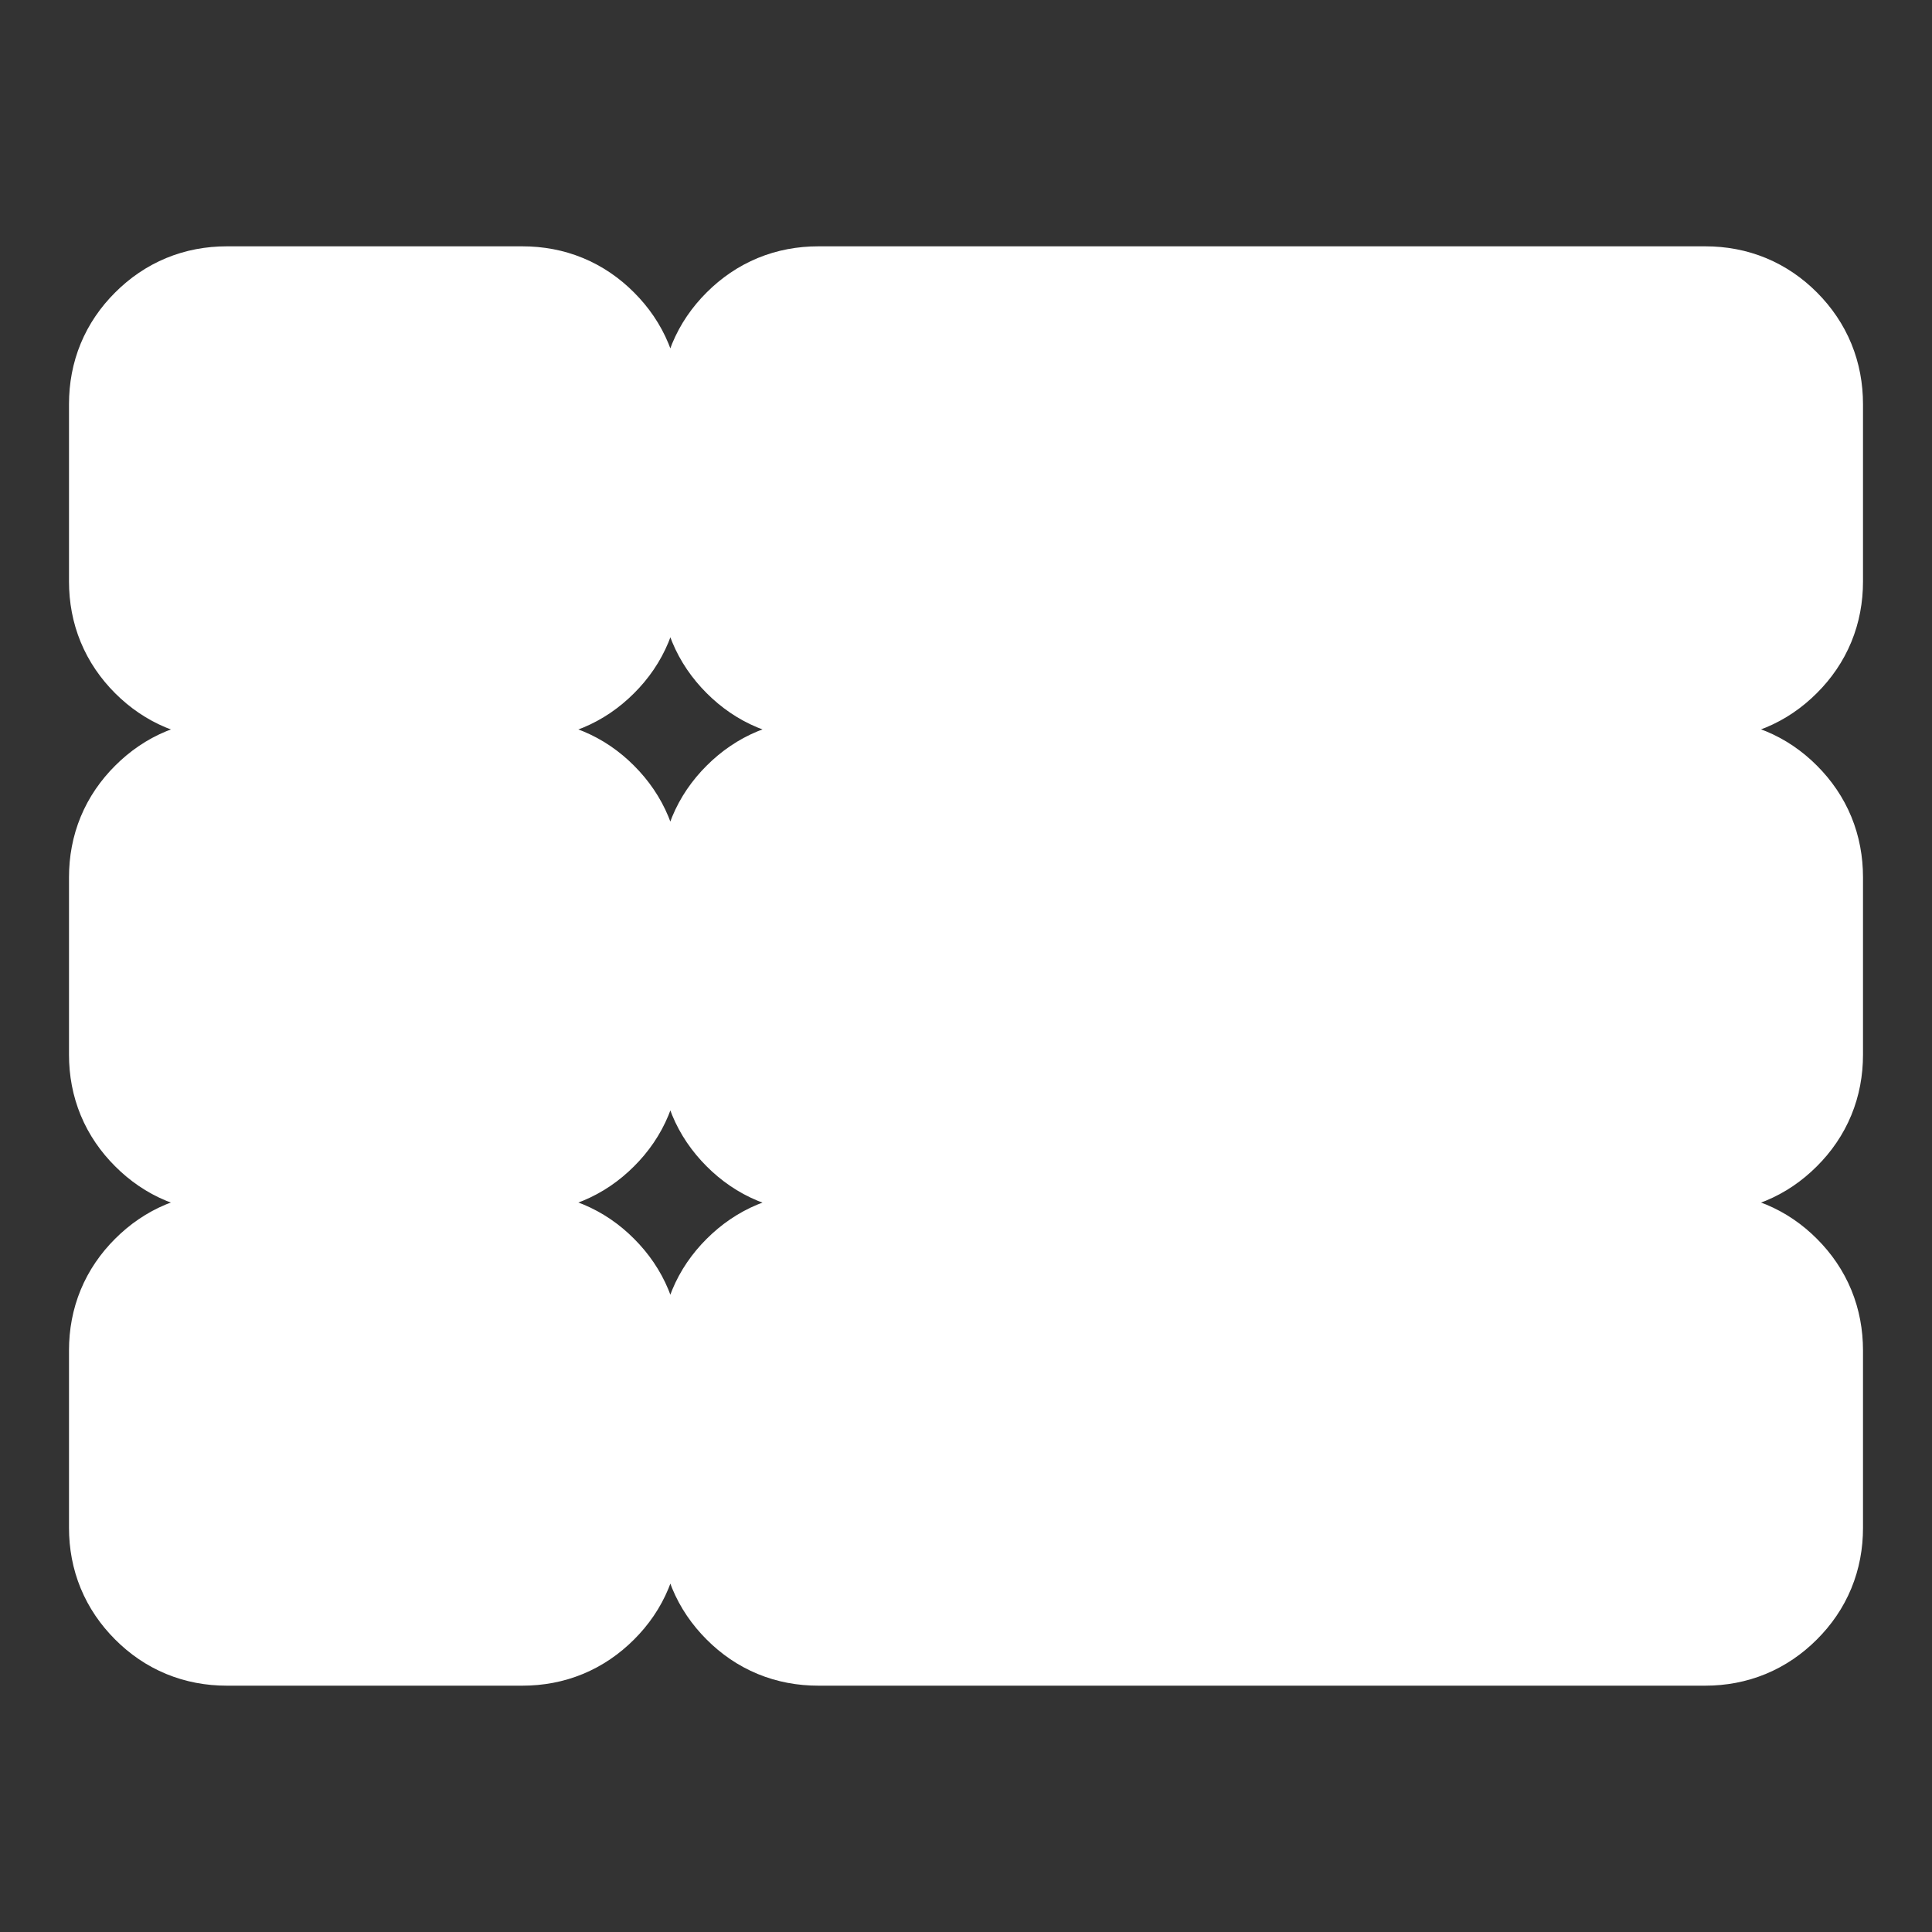 <!DOCTYPE svg PUBLIC "-//W3C//DTD SVG 1.1//EN" "http://www.w3.org/Graphics/SVG/1.1/DTD/svg11.dtd">
<!-- Uploaded to: SVG Repo, www.svgrepo.com, Transformed by: SVG Repo Mixer Tools -->
<svg fill="#ffffff" width="800px" height="800px" viewBox="0 0 14 14" role="img" focusable="false" aria-hidden="true" xmlns="http://www.w3.org/2000/svg" stroke="#ffffff">
<rect x="0" y="0" width="14" height="14" fill="#333333" stroke="none"/>
<g id="SVGRepo_bgCarrier" stroke-width="0"/>
<g id="SVGRepo_tracerCarrier" stroke-linecap="round" stroke-linejoin="round"/>
<g id="SVGRepo_iconCarrier">
<path d="m 4.429,9.786 v 1.286 q 0,0.268 -0.188,0.455 -0.188,0.188 -0.455,0.188 H 1.643 q -0.268,0 -0.455,-0.188 Q 1,11.339 1,11.071 v -1.286 q 0,-0.268 0.188,-0.455 0.188,-0.188 0.455,-0.188 H 3.786 q 0.268,0 0.455,0.188 0.188,0.188 0.188,0.455 z m 0,-3.429 v 1.286 q 0,0.268 -0.188,0.455 -0.188,0.188 -0.455,0.188 H 1.643 Q 1.375,8.286 1.188,8.098 1,7.911 1,7.643 v -1.286 q 0,-0.268 0.188,-0.455 0.188,-0.188 0.455,-0.188 H 3.786 q 0.268,0 0.455,0.188 0.188,0.188 0.188,0.455 z M 13,9.786 v 1.286 q 0,0.268 -0.188,0.455 -0.188,0.188 -0.455,0.188 H 5.929 q -0.268,0 -0.455,-0.188 -0.188,-0.188 -0.188,-0.455 v -1.286 q 0,-0.268 0.188,-0.455 0.188,-0.188 0.455,-0.188 h 6.429 q 0.268,0 0.455,0.188 Q 13,9.518 13,9.786 z M 4.429,2.929 v 1.286 q 0,0.268 -0.188,0.455 -0.188,0.188 -0.455,0.188 H 1.643 Q 1.375,4.857 1.188,4.67 1,4.482 1,4.214 v -1.286 q 0,-0.268 0.188,-0.455 0.188,-0.188 0.455,-0.188 H 3.786 q 0.268,0 0.455,0.188 0.188,0.188 0.188,0.455 z M 13,6.357 v 1.286 q 0,0.268 -0.188,0.455 -0.188,0.188 -0.455,0.188 H 5.929 q -0.268,0 -0.455,-0.188 -0.188,-0.188 -0.188,-0.455 v -1.286 q 0,-0.268 0.188,-0.455 0.188,-0.188 0.455,-0.188 h 6.429 q 0.268,0 0.455,0.188 Q 13,6.089 13,6.357 z m 0,-3.429 v 1.286 q 0,0.268 -0.188,0.455 -0.188,0.188 -0.455,0.188 H 5.929 q -0.268,0 -0.455,-0.188 -0.188,-0.188 -0.188,-0.455 v -1.286 q 0,-0.268 0.188,-0.455 0.188,-0.188 0.455,-0.188 h 6.429 q 0.268,0 0.455,0.188 Q 13,2.661 13,2.929 z"/>
</g>
</svg>